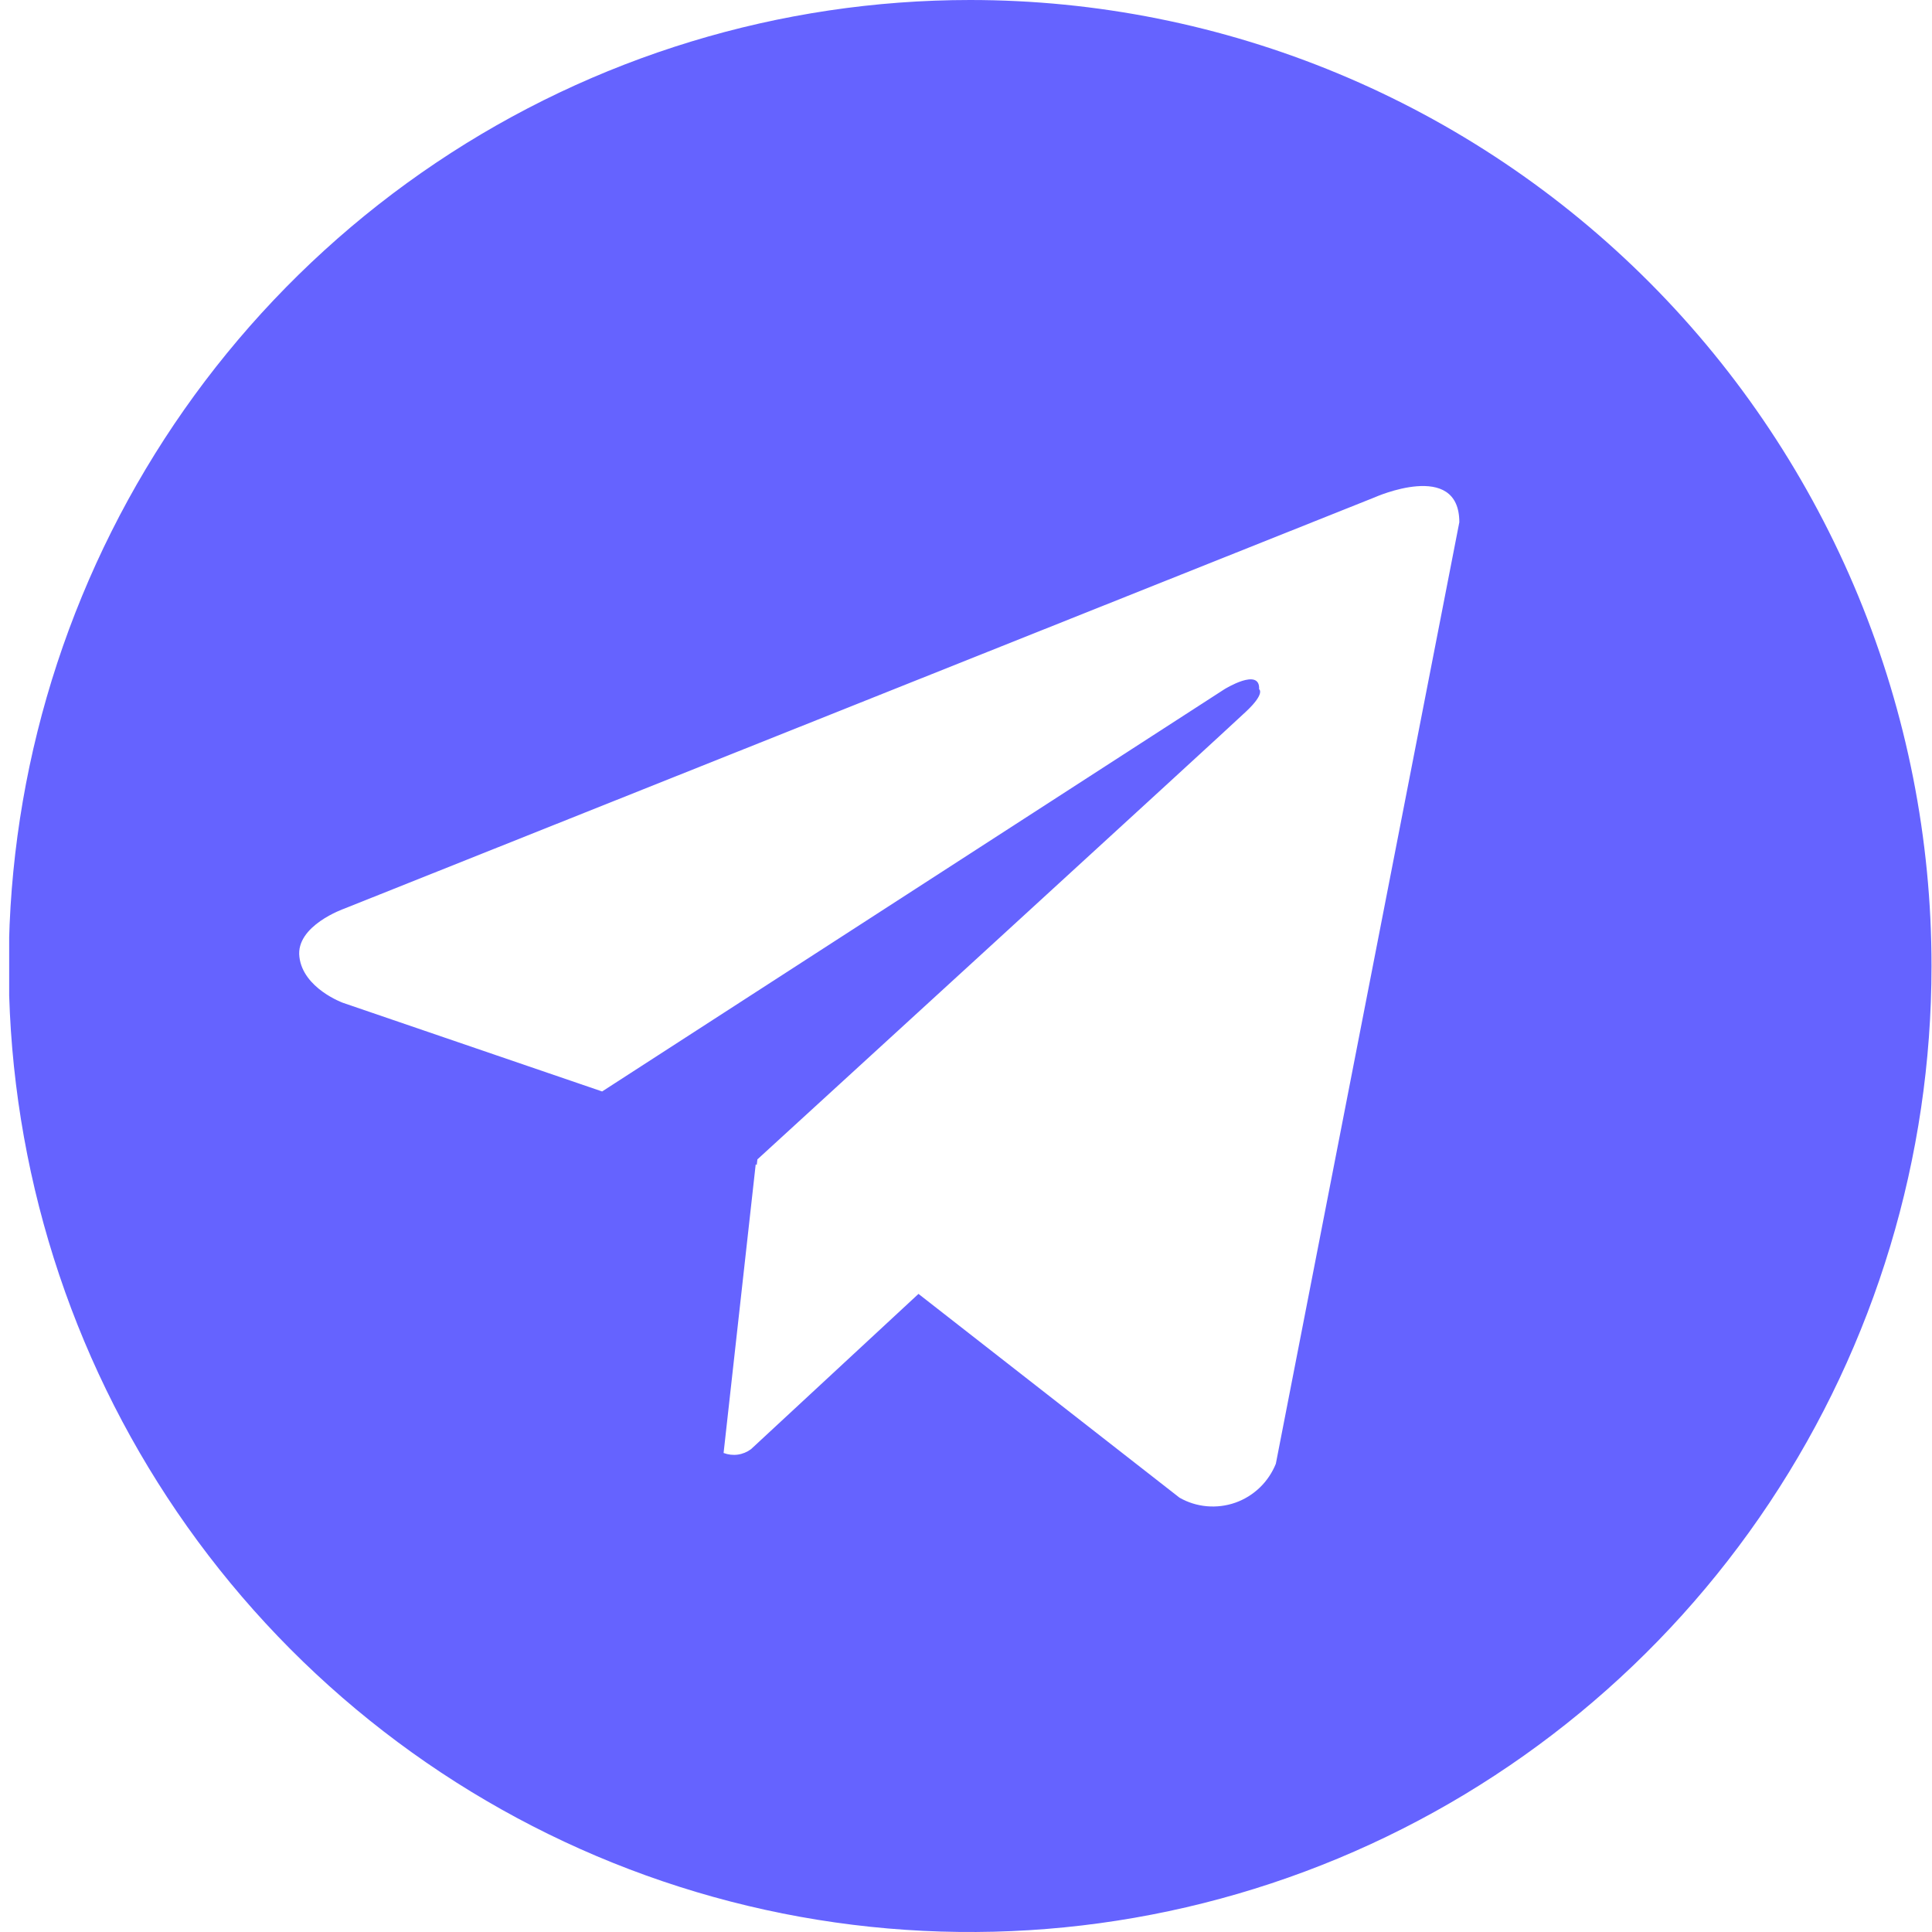 <svg width="32" height="32" viewBox="0 0 32 32" fill="none" xmlns="http://www.w3.org/2000/svg">
<g clip-path="url(#clip0_1994_2865)">
<path d="M16.069 3.86982e-06C12.919 3.86982e-06 9.84 0.938 7.222 2.696C4.603 4.455 2.562 6.953 1.357 9.877C0.151 12.801 -0.164 16.018 0.451 19.121C1.065 22.225 2.582 25.076 4.809 27.314C7.036 29.551 9.873 31.075 12.962 31.693C16.051 32.31 19.253 31.993 22.162 30.782C25.072 29.571 27.559 27.52 29.309 24.889C31.059 22.258 31.992 19.165 31.992 16C31.993 13.899 31.581 11.818 30.781 9.877C29.98 7.936 28.808 6.172 27.329 4.686C25.85 3.2 24.095 2.022 22.163 1.218C20.23 0.414 18.16 -0 16.069 3.86982e-06ZM21.132 24.244C21.072 24.393 20.981 24.528 20.866 24.639C20.75 24.75 20.612 24.836 20.461 24.889C20.31 24.942 20.149 24.962 19.989 24.948C19.83 24.934 19.675 24.886 19.536 24.806L15.213 21.431L12.439 24.003C12.374 24.051 12.299 24.082 12.22 24.093C12.14 24.104 12.06 24.094 11.985 24.066L12.517 19.284L12.534 19.297L12.545 19.203C12.545 19.203 20.323 12.087 20.64 11.784C20.961 11.482 20.855 11.416 20.855 11.416C20.874 11.047 20.28 11.416 20.28 11.416L9.973 18.078L5.681 16.61C5.681 16.61 5.021 16.372 4.959 15.85C4.894 15.331 5.702 15.05 5.702 15.05L22.768 8.238C22.768 8.238 24.171 7.61 24.171 8.65L21.132 24.244Z" fill="#6563FF"/>
</g>
<defs>
<clipPath id="clip0_1994_2865">
<rect width="31.848" height="32" fill="white" transform="translate(0.152)"/>
</clipPath>
</defs>
</svg>
